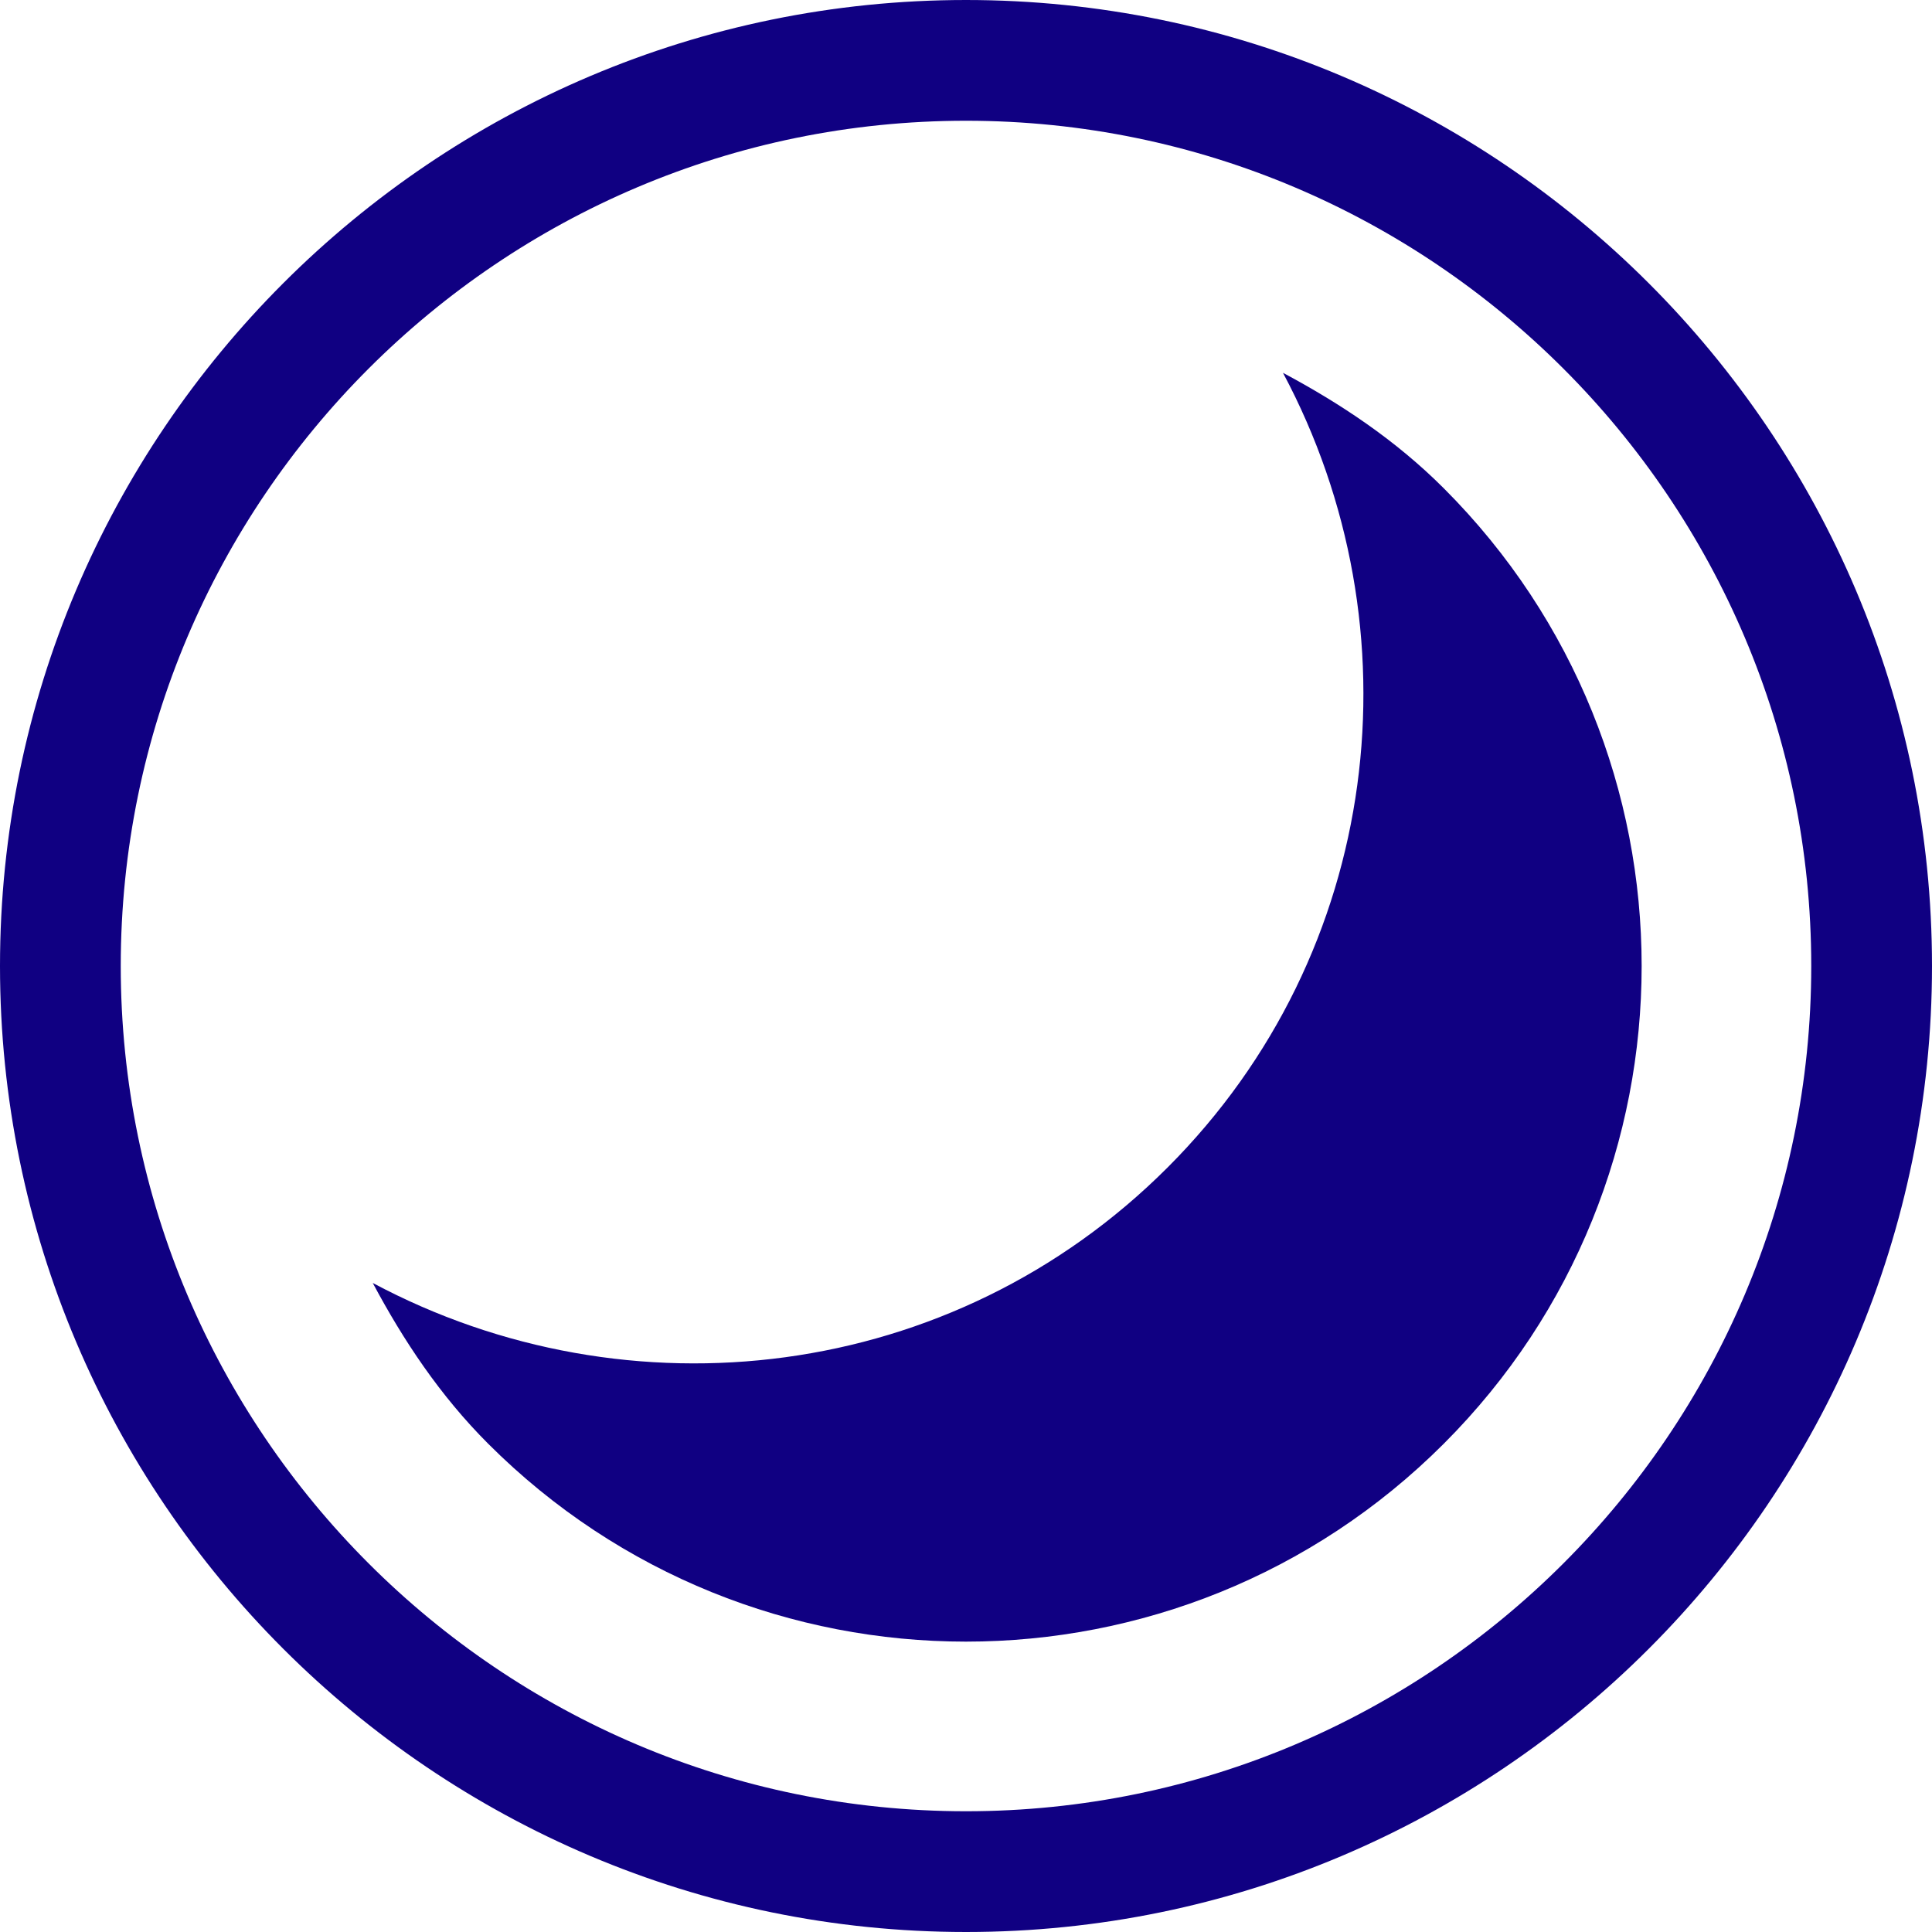 <?xml version="1.0" encoding="UTF-8"?>
<svg id="uuid-307a3642-9ad3-4065-976f-ea79c25910ee" data-name="Layer_2" xmlns="http://www.w3.org/2000/svg" width="32" height="32" viewBox="0 0 32 32">
  <defs>
    <style>
      .uuid-219905f7-e5d4-469a-a1c0-e4fd475a71ad {
        fill: #100082;
      }

      .uuid-a5c58058-7882-4cff-923c-b7822222caff {
        fill: none;
        stroke: #100082;
        stroke-miterlimit: 10;
        stroke-width: 2px;
      }
    </style>
  </defs>
  <g id="uuid-901a0c60-97a3-41a6-ba50-278301a57804" data-name="Layer_1_copy_2">
    <g>
      <path class="uuid-a5c58058-7882-4cff-923c-b7822222caff" d="M16,31c-8.271,0-15-6.728-15-15S7.729,1,16,1s15,6.729,15,15-6.728,15-15,15Z"/>
      <path class="uuid-219905f7-e5d4-469a-a1c0-e4fd475a71ad" d="M19.338,19.338c-3.569,3.569-8.93,4.173-13.164,1.912.507.95,1.111,1.862,1.912,2.663,4.37,4.37,11.456,4.37,15.827,0s4.37-11.456,0-15.826c-.801-.801-1.713-1.404-2.663-1.912,2.261,4.233,1.658,9.594-1.912,13.163Z"/>
    </g>
  </g>
</svg>